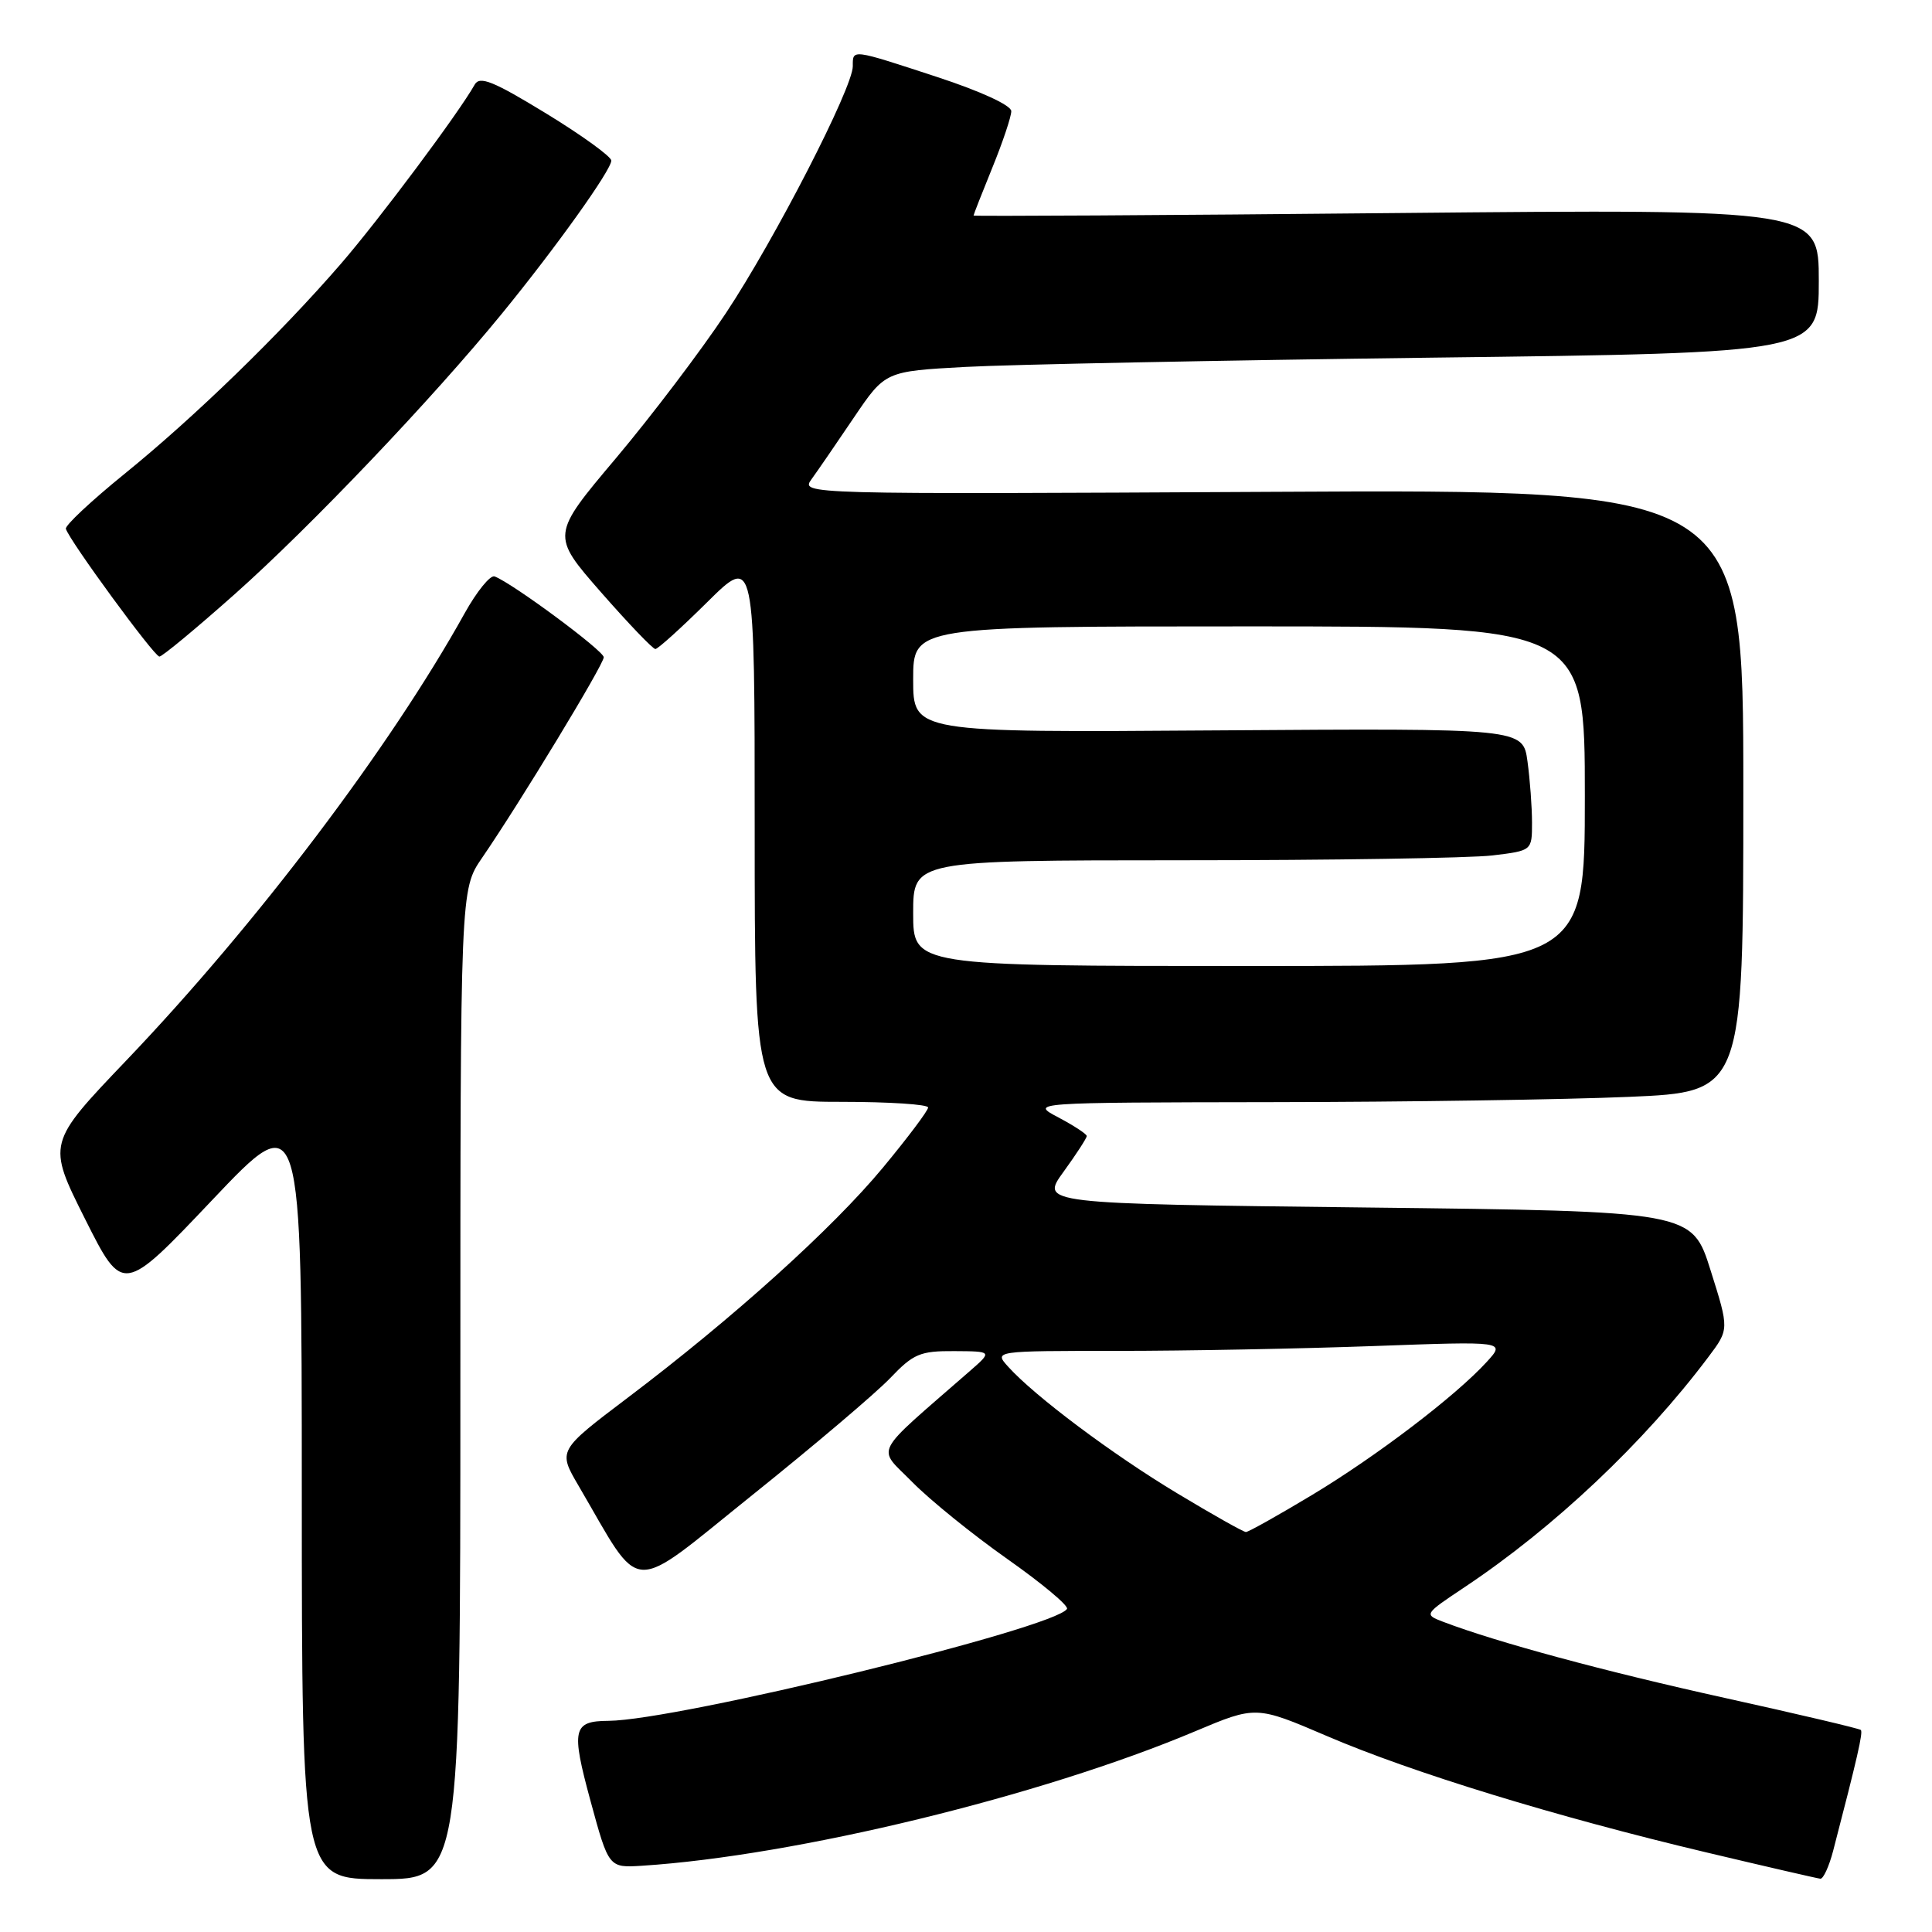 <?xml version="1.0" encoding="UTF-8" standalone="no"?>
<!DOCTYPE svg PUBLIC "-//W3C//DTD SVG 1.1//EN" "http://www.w3.org/Graphics/SVG/1.1/DTD/svg11.dtd" >
<svg xmlns="http://www.w3.org/2000/svg" xmlns:xlink="http://www.w3.org/1999/xlink" version="1.1" viewBox="0 0 256 256">
 <g >
 <path fill="currentColor"
d=" M 61.00 183.43 C 61.00 117.86 61.00 117.86 63.87 113.68 C 68.92 106.32 80.00 88.05 80.00 87.09 C 80.00 86.23 67.93 77.29 65.54 76.38 C 64.97 76.16 63.19 78.35 61.58 81.24 C 51.69 99.05 33.96 122.48 16.75 140.50 C 6.25 151.50 6.25 151.50 11.26 161.50 C 16.28 171.50 16.28 171.50 28.13 159.00 C 39.98 146.50 39.98 146.50 39.99 197.75 C 40.00 249.00 40.00 249.00 50.50 249.00 C 61.00 249.00 61.00 249.00 61.00 183.43 Z  M 242.90 245.25 C 246.12 232.87 246.88 229.55 246.57 229.23 C 246.37 229.04 238.26 227.13 228.53 224.98 C 212.64 221.47 198.38 217.62 191.23 214.90 C 188.67 213.92 188.68 213.90 194.08 210.30 C 205.93 202.40 217.85 191.15 226.36 179.82 C 229.13 176.14 229.13 176.14 226.66 168.32 C 224.20 160.50 224.20 160.50 181.03 160.00 C 137.85 159.50 137.85 159.50 140.93 155.26 C 142.62 152.93 144.00 150.80 144.00 150.53 C 144.00 150.27 142.31 149.16 140.25 148.07 C 136.50 146.09 136.50 146.09 168.59 146.04 C 186.24 146.02 207.50 145.70 215.84 145.34 C 231.00 144.69 231.00 144.69 231.00 104.76 C 231.00 64.84 231.00 64.84 168.54 65.17 C 106.24 65.50 106.09 65.50 107.53 63.50 C 108.33 62.40 110.85 58.73 113.13 55.35 C 117.29 49.20 117.29 49.20 127.90 48.62 C 133.73 48.30 161.56 47.75 189.75 47.39 C 241.00 46.76 241.00 46.76 241.00 37.23 C 241.00 27.70 241.00 27.70 185.00 28.23 C 154.20 28.53 129.00 28.67 129.00 28.56 C 129.00 28.44 130.12 25.58 131.50 22.19 C 132.88 18.81 134.00 15.45 134.00 14.73 C 134.00 13.96 129.96 12.10 124.20 10.21 C 112.73 6.45 113.00 6.49 113.00 8.78 C 113.00 11.63 102.68 31.70 96.18 41.50 C 92.90 46.45 86.35 55.09 81.62 60.71 C 73.02 70.91 73.02 70.91 79.62 78.46 C 83.26 82.61 86.50 86.00 86.84 86.00 C 87.17 86.00 90.27 83.20 93.72 79.78 C 100.00 73.56 100.00 73.56 100.00 109.78 C 100.00 146.00 100.00 146.00 111.50 146.00 C 117.83 146.00 122.99 146.34 122.98 146.75 C 122.98 147.16 120.28 150.75 116.99 154.72 C 110.30 162.79 97.18 174.62 83.21 185.18 C 73.93 192.20 73.93 192.20 76.65 196.85 C 85.26 211.56 83.06 211.44 99.64 198.14 C 107.81 191.59 116.05 184.60 117.95 182.61 C 121.03 179.38 121.92 179.00 126.45 179.03 C 131.50 179.06 131.50 179.06 128.50 181.68 C 115.38 193.14 116.18 191.59 120.88 196.38 C 123.21 198.75 128.87 203.33 133.47 206.57 C 138.07 209.81 141.63 212.78 141.38 213.19 C 139.80 215.75 89.79 227.95 80.62 228.02 C 75.90 228.05 75.66 229.12 78.24 238.61 C 80.66 247.50 80.66 247.50 85.08 247.22 C 105.43 245.91 137.98 238.00 158.35 229.41 C 166.43 226.01 166.43 226.01 175.86 230.05 C 187.11 234.88 206.20 240.73 226.05 245.44 C 234.00 247.33 240.82 248.90 241.21 248.94 C 241.60 248.97 242.36 247.31 242.90 245.25 Z  M 31.18 78.66 C 41.20 69.74 57.26 52.87 66.48 41.59 C 73.66 32.81 81.00 22.53 81.00 21.28 C 81.00 20.75 77.11 17.93 72.36 15.03 C 65.35 10.75 63.57 10.03 62.90 11.21 C 60.81 14.94 50.20 29.15 45.13 35.00 C 37.07 44.31 25.75 55.29 16.50 62.79 C 12.10 66.36 8.60 69.63 8.73 70.07 C 9.16 71.59 20.44 87.00 21.12 87.00 C 21.50 87.00 26.02 83.25 31.18 78.66 Z  M 156.00 197.88 C 147.43 192.73 137.12 185.01 133.60 181.11 C 131.69 179.00 131.69 179.00 148.10 179.00 C 157.12 179.00 172.38 178.71 182.00 178.36 C 199.50 177.72 199.50 177.72 197.00 180.46 C 192.87 184.98 182.41 192.95 173.79 198.13 C 169.33 200.81 165.42 203.00 165.09 203.00 C 164.77 203.00 160.68 200.70 156.00 197.88 Z  M 121.00 121.00 C 121.00 114.00 121.00 114.00 156.75 113.99 C 176.41 113.99 194.86 113.70 197.75 113.35 C 203.00 112.72 203.00 112.72 203.00 109.00 C 203.00 106.95 202.73 103.30 202.40 100.89 C 201.80 96.50 201.80 96.50 161.40 96.78 C 121.00 97.07 121.00 97.07 121.00 90.03 C 121.00 83.00 121.00 83.00 165.50 83.00 C 210.00 83.00 210.00 83.00 210.00 105.50 C 210.00 128.00 210.00 128.00 165.50 128.00 C 121.00 128.00 121.00 128.00 121.00 121.00 Z "/>
</g>
</svg>